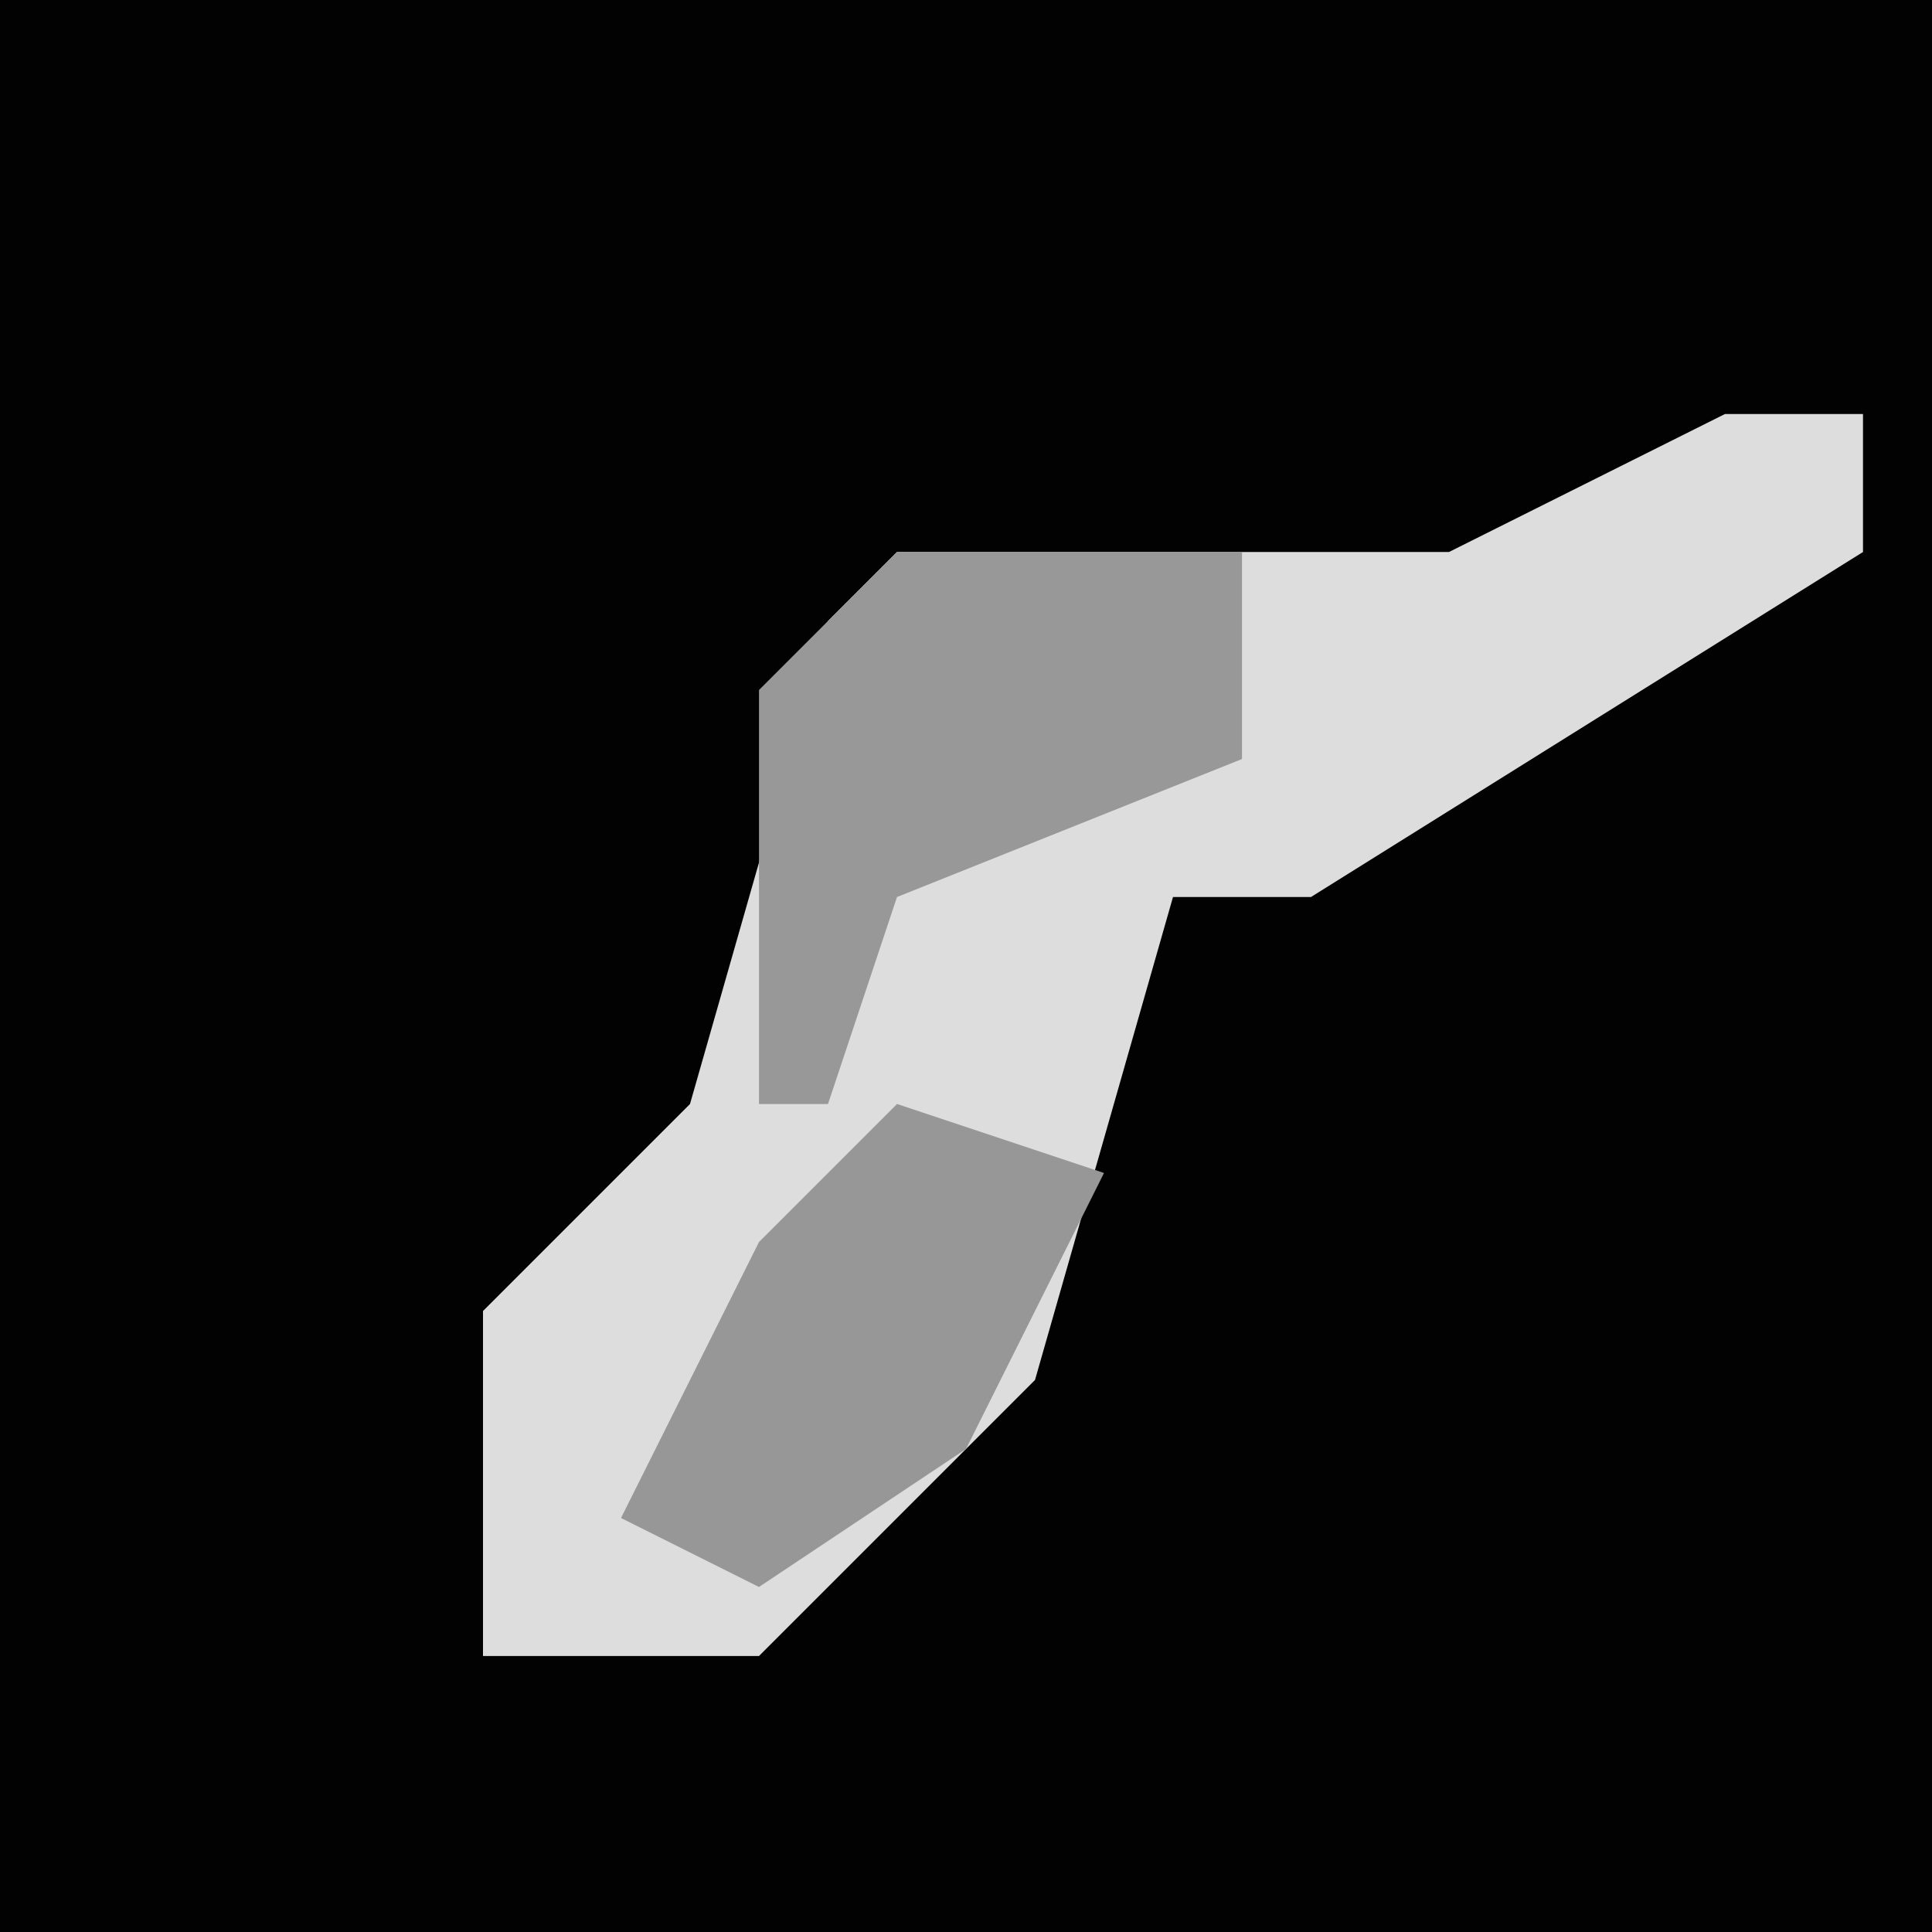 <?xml version="1.0" encoding="UTF-8"?>
<svg version="1.1" xmlns="http://www.w3.org/2000/svg" width="28" height="28">
<path d="M0,0 L28,0 L28,28 L0,28 Z " fill="#020202" transform="translate(0,0)"/>
<path d="M0,0 L2,0 L2,2 L-6,7 L-8,7 L-10,14 L-14,18 L-18,18 L-18,13 L-15,10 L-13,3 L-12,2 L-7,2 L-4,2 Z " fill="#DDDDDD" transform="translate(25,6)"/>
<path d="M0,0 L5,0 L5,3 L0,5 L-1,8 L-2,8 L-2,2 Z " fill="#989898" transform="translate(13,8)"/>
<path d="M0,0 L3,1 L1,5 L-2,7 L-4,6 L-2,2 Z " fill="#979797" transform="translate(13,16)"/>
</svg>
